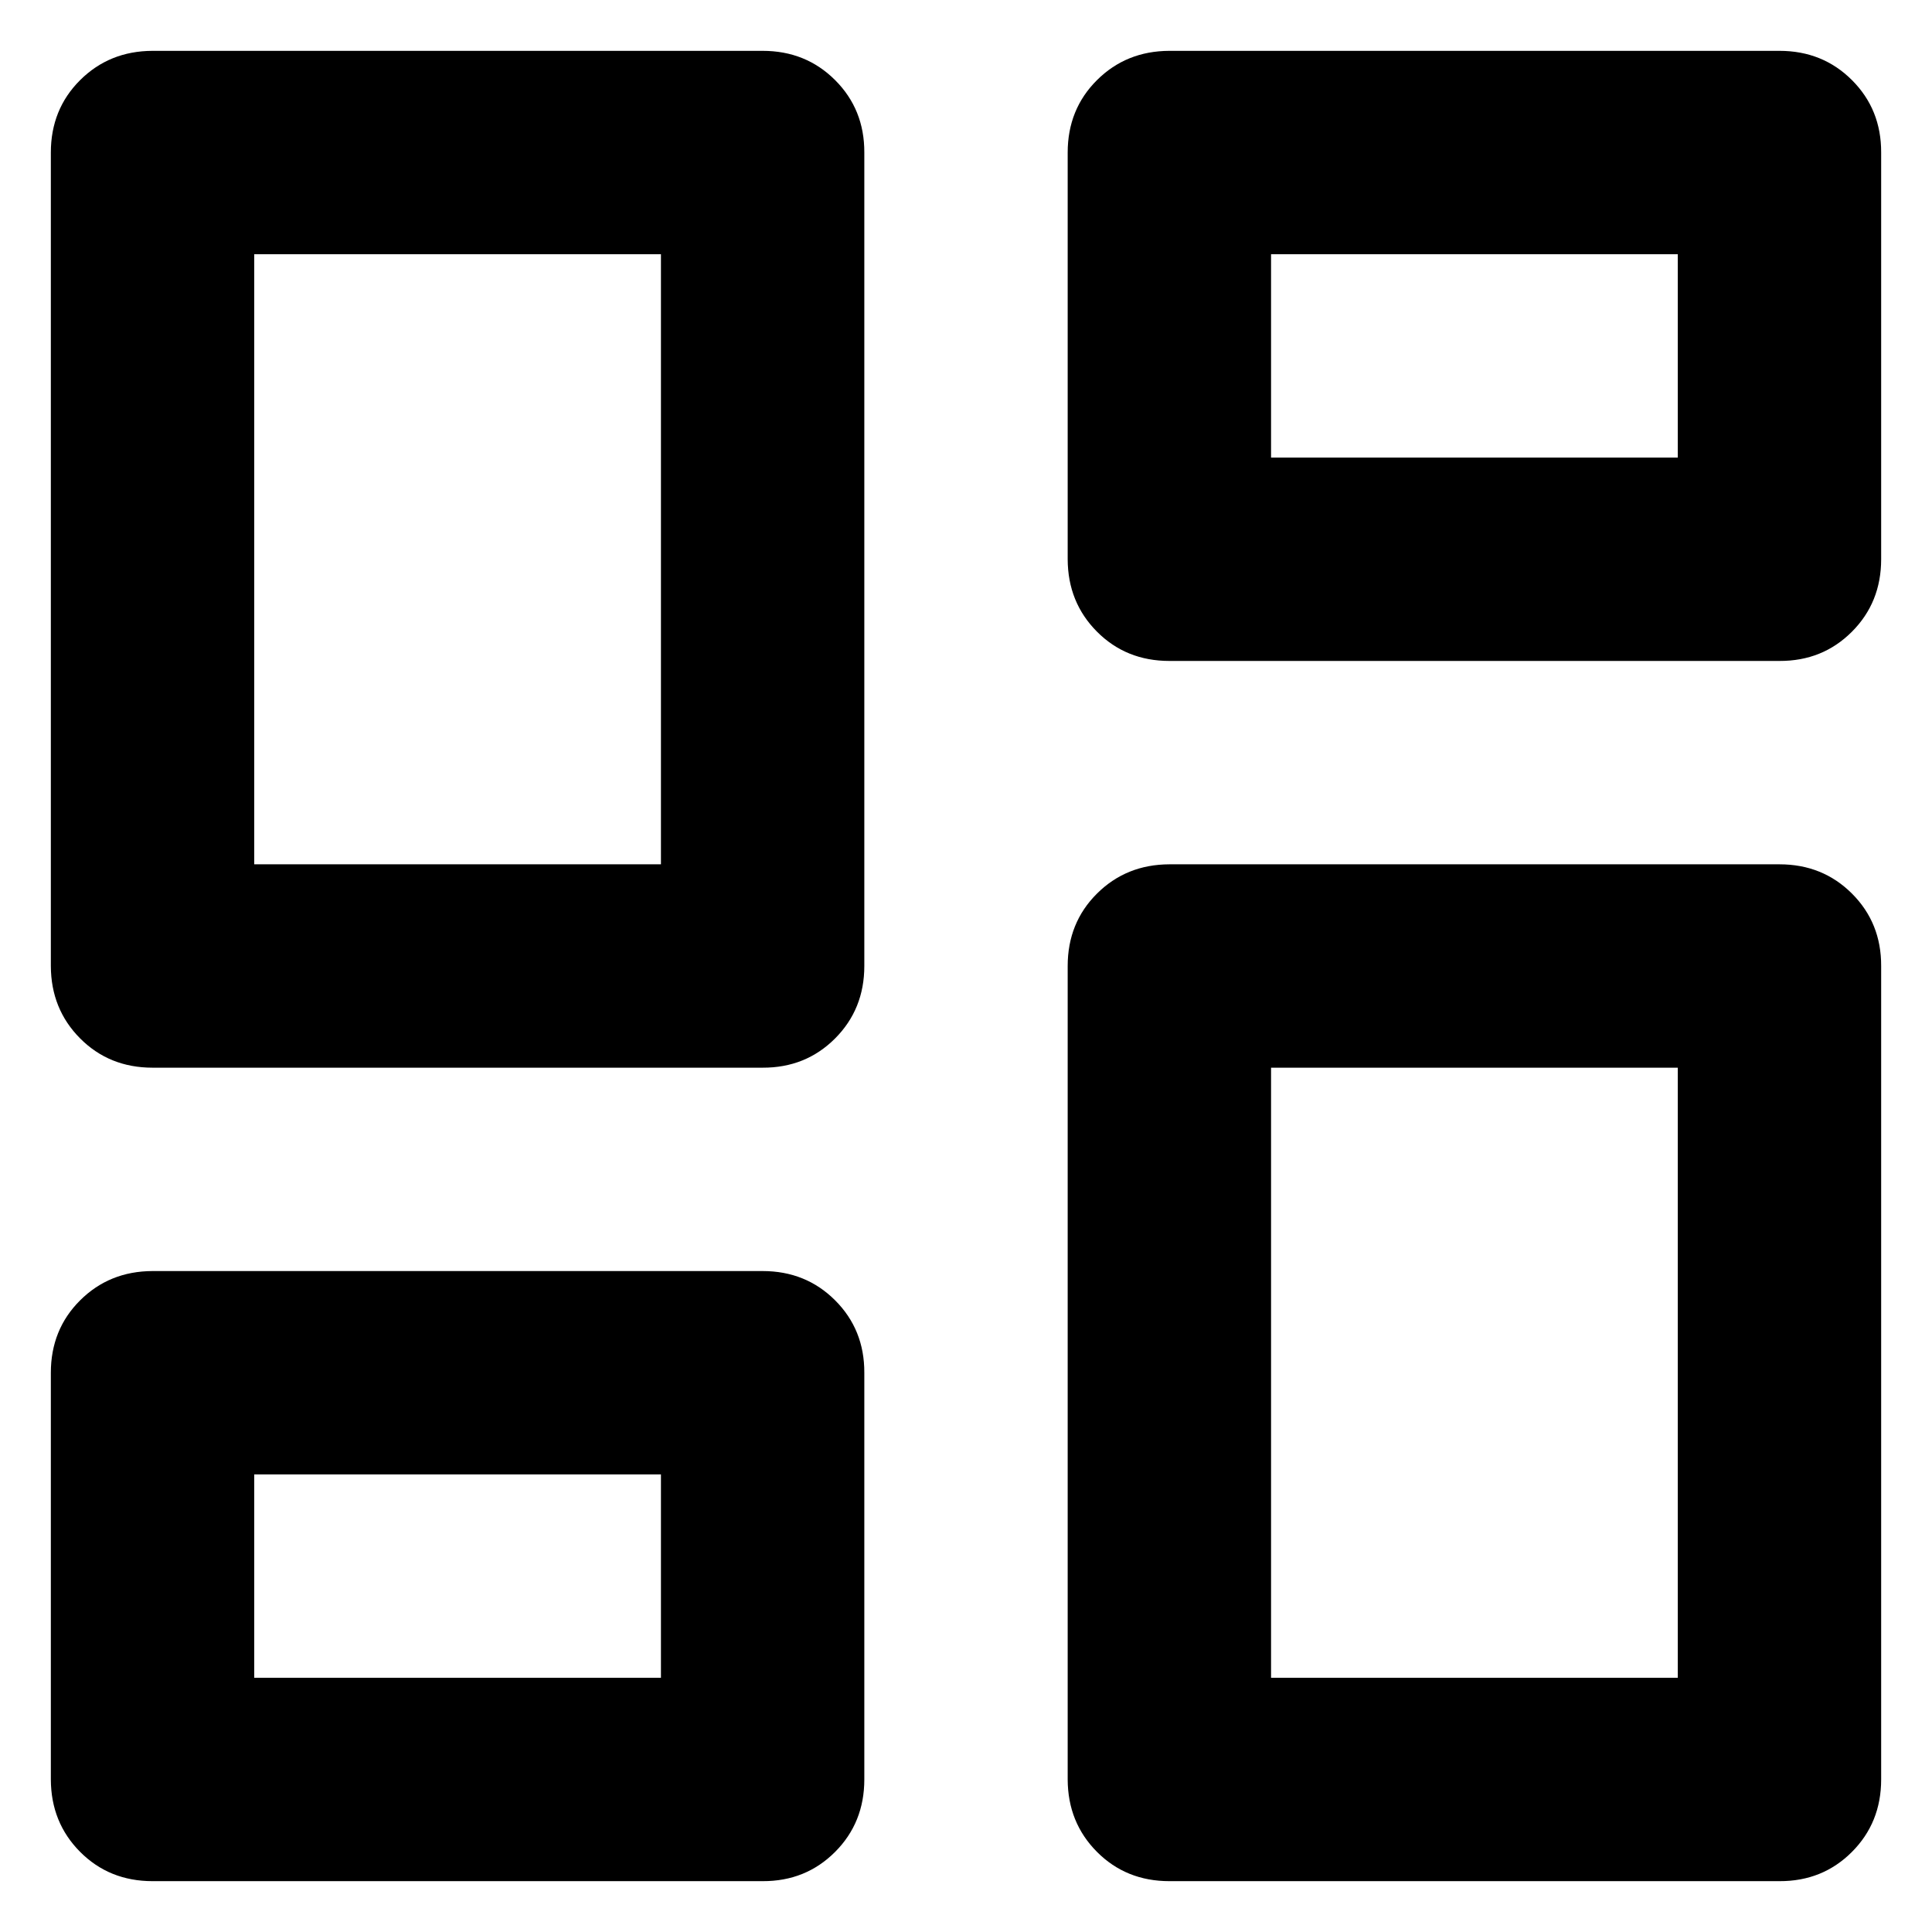 <svg width="19" height="19" viewBox="0 0 19 19" fill="none" xmlns="http://www.w3.org/2000/svg">
    <path
        d="M10.5 5.5V1.5C10.5 1.217 10.596 0.979 10.788 0.788C10.98 0.597 11.217 0.501 11.5 0.5H17.5C17.783 0.5 18.021 0.596 18.213 0.788C18.405 0.98 18.501 1.217 18.5 1.5V5.5C18.5 5.783 18.404 6.021 18.212 6.213C18.02 6.405 17.783 6.501 17.5 6.5H11.5C11.217 6.5 10.979 6.404 10.788 6.212C10.597 6.02 10.501 5.783 10.5 5.5ZM0.5 9.5V1.5C0.5 1.217 0.596 0.979 0.788 0.788C0.98 0.597 1.217 0.501 1.5 0.5H7.5C7.783 0.5 8.021 0.596 8.213 0.788C8.405 0.98 8.501 1.217 8.5 1.5V9.5C8.5 9.783 8.404 10.021 8.212 10.213C8.02 10.405 7.783 10.501 7.5 10.5H1.5C1.217 10.5 0.979 10.404 0.788 10.212C0.597 10.02 0.501 9.783 0.5 9.5ZM10.5 17.5V9.5C10.5 9.217 10.596 8.979 10.788 8.788C10.98 8.597 11.217 8.501 11.5 8.5H17.5C17.783 8.5 18.021 8.596 18.213 8.788C18.405 8.98 18.501 9.217 18.5 9.5V17.5C18.5 17.783 18.404 18.021 18.212 18.213C18.02 18.405 17.783 18.501 17.5 18.5H11.5C11.217 18.5 10.979 18.404 10.788 18.212C10.597 18.02 10.501 17.783 10.5 17.5ZM0.5 17.5V13.5C0.5 13.217 0.596 12.979 0.788 12.788C0.98 12.597 1.217 12.501 1.5 12.5H7.5C7.783 12.5 8.021 12.596 8.213 12.788C8.405 12.98 8.501 13.217 8.5 13.5V17.5C8.5 17.783 8.404 18.021 8.212 18.213C8.02 18.405 7.783 18.501 7.5 18.5H1.5C1.217 18.5 0.979 18.404 0.788 18.212C0.597 18.02 0.501 17.783 0.5 17.5ZM2.5 8.5H6.5V2.5H2.5V8.5ZM12.5 16.5H16.5V10.5H12.5V16.5ZM12.5 4.5H16.5V2.5H12.5V4.5ZM2.5 16.5H6.5V14.5H2.5V16.5Z"
        fill="black" />
</svg>